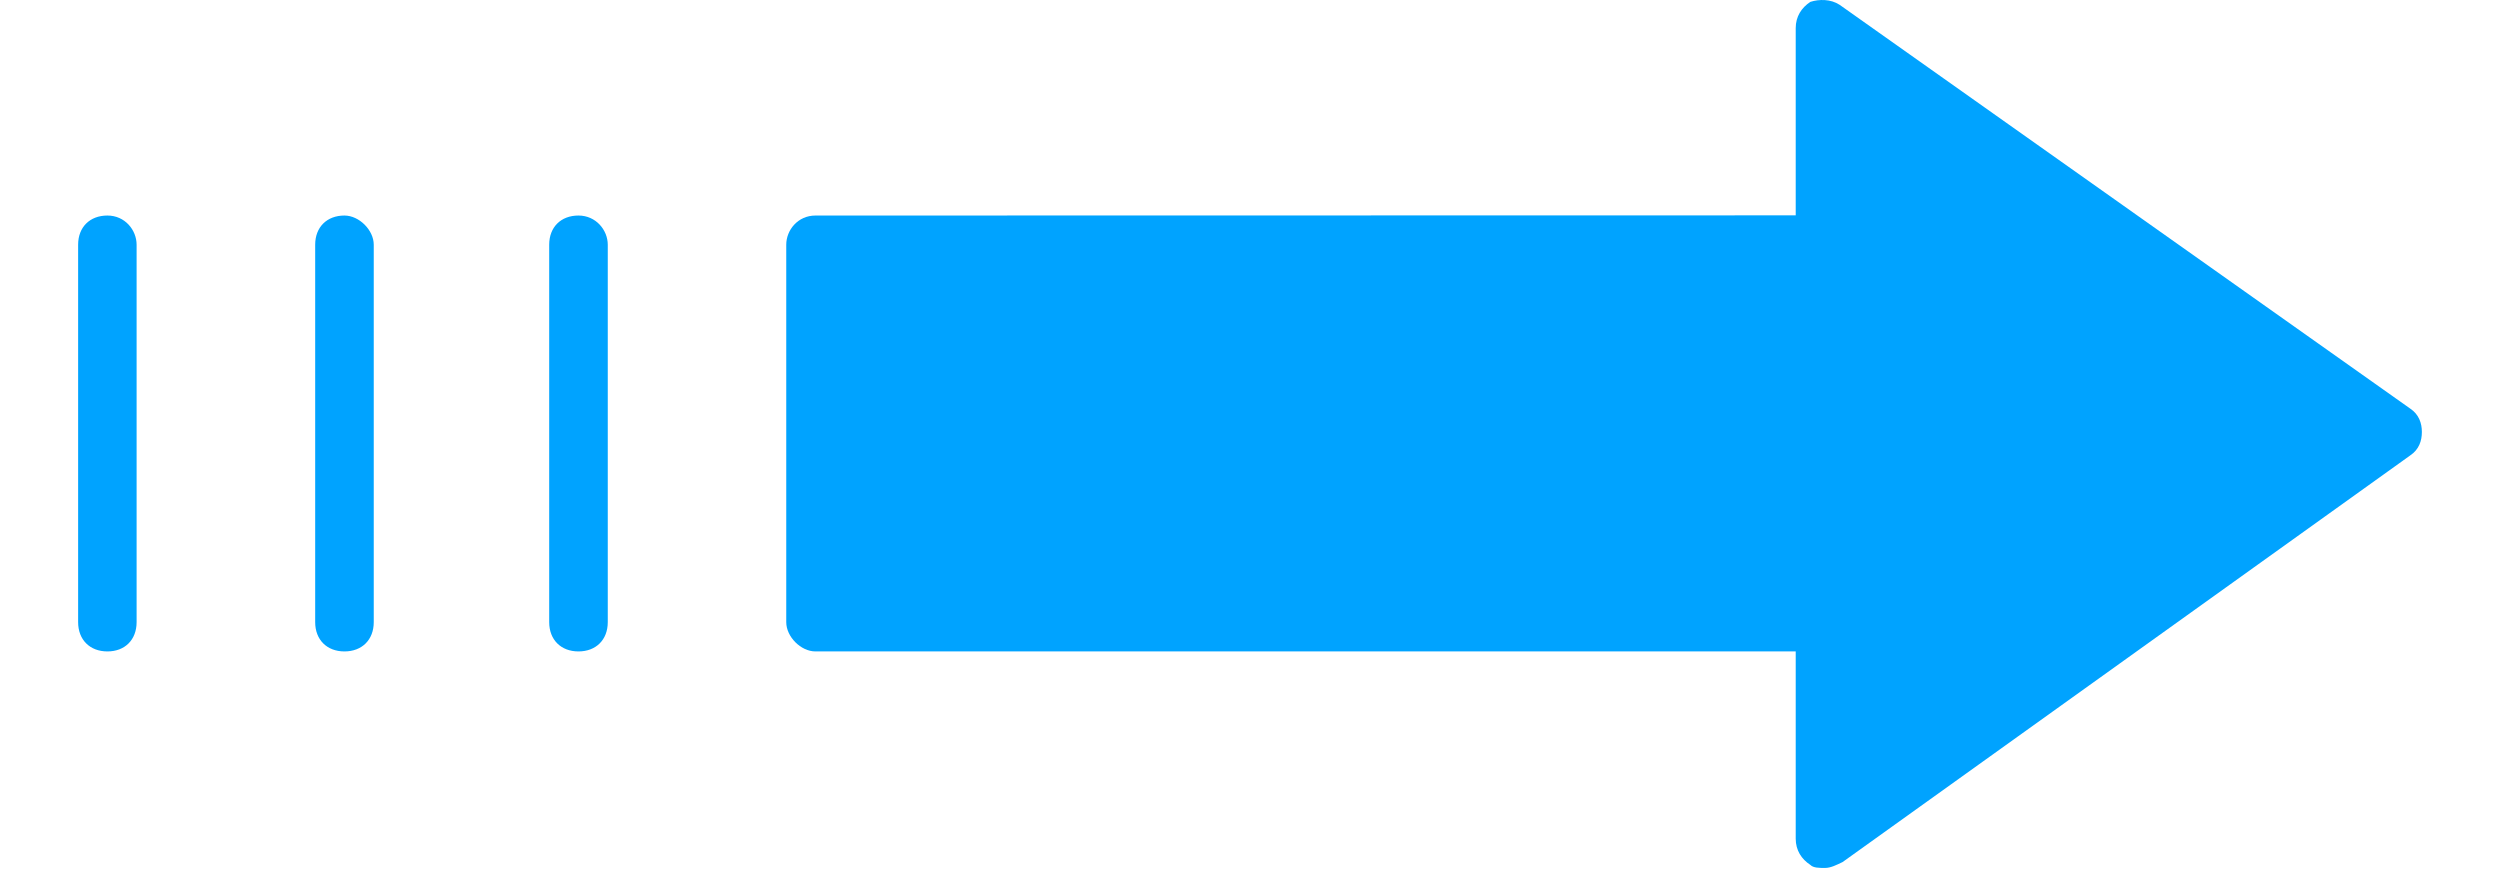 <svg width="28" height="10" viewBox="0 0 28 10" fill="none" xmlns="http://www.w3.org/2000/svg">
<path d="M20.604 0.054C20.505 -0.011 20.375 -0.011 20.276 0.021C20.177 0.086 20.112 0.185 20.112 0.315V2.412L9.133 2.414C8.936 2.414 8.806 2.577 8.806 2.741V6.968C8.806 7.132 8.97 7.296 9.133 7.296H20.112V9.393C20.112 9.524 20.177 9.622 20.276 9.687C20.309 9.721 20.375 9.721 20.44 9.721C20.505 9.721 20.57 9.687 20.637 9.655L26.994 5.101C27.093 5.035 27.125 4.937 27.125 4.838C27.125 4.74 27.092 4.641 26.994 4.576L20.604 0.054Z" fill="#00A3FF"/>
<path d="M6.479 2.414C6.282 2.414 6.151 2.544 6.151 2.741V6.968C6.151 7.165 6.282 7.296 6.479 7.296C6.676 7.296 6.807 7.165 6.807 6.968V2.741C6.807 2.577 6.675 2.414 6.479 2.414Z" fill="#00A3FF"/>
<path d="M3.858 2.414C3.661 2.414 3.53 2.544 3.53 2.741V6.968C3.53 7.165 3.661 7.296 3.858 7.296C4.055 7.296 4.186 7.165 4.186 6.968V2.741C4.186 2.577 4.022 2.414 3.858 2.414Z" fill="#00A3FF"/>
<path d="M1.203 2.414C1.006 2.414 0.875 2.544 0.875 2.741V6.968C0.875 7.165 1.006 7.296 1.203 7.296C1.4 7.296 1.53 7.165 1.53 6.968V2.741C1.53 2.577 1.4 2.414 1.203 2.414Z" fill="#00A3FF"/>
</svg>
